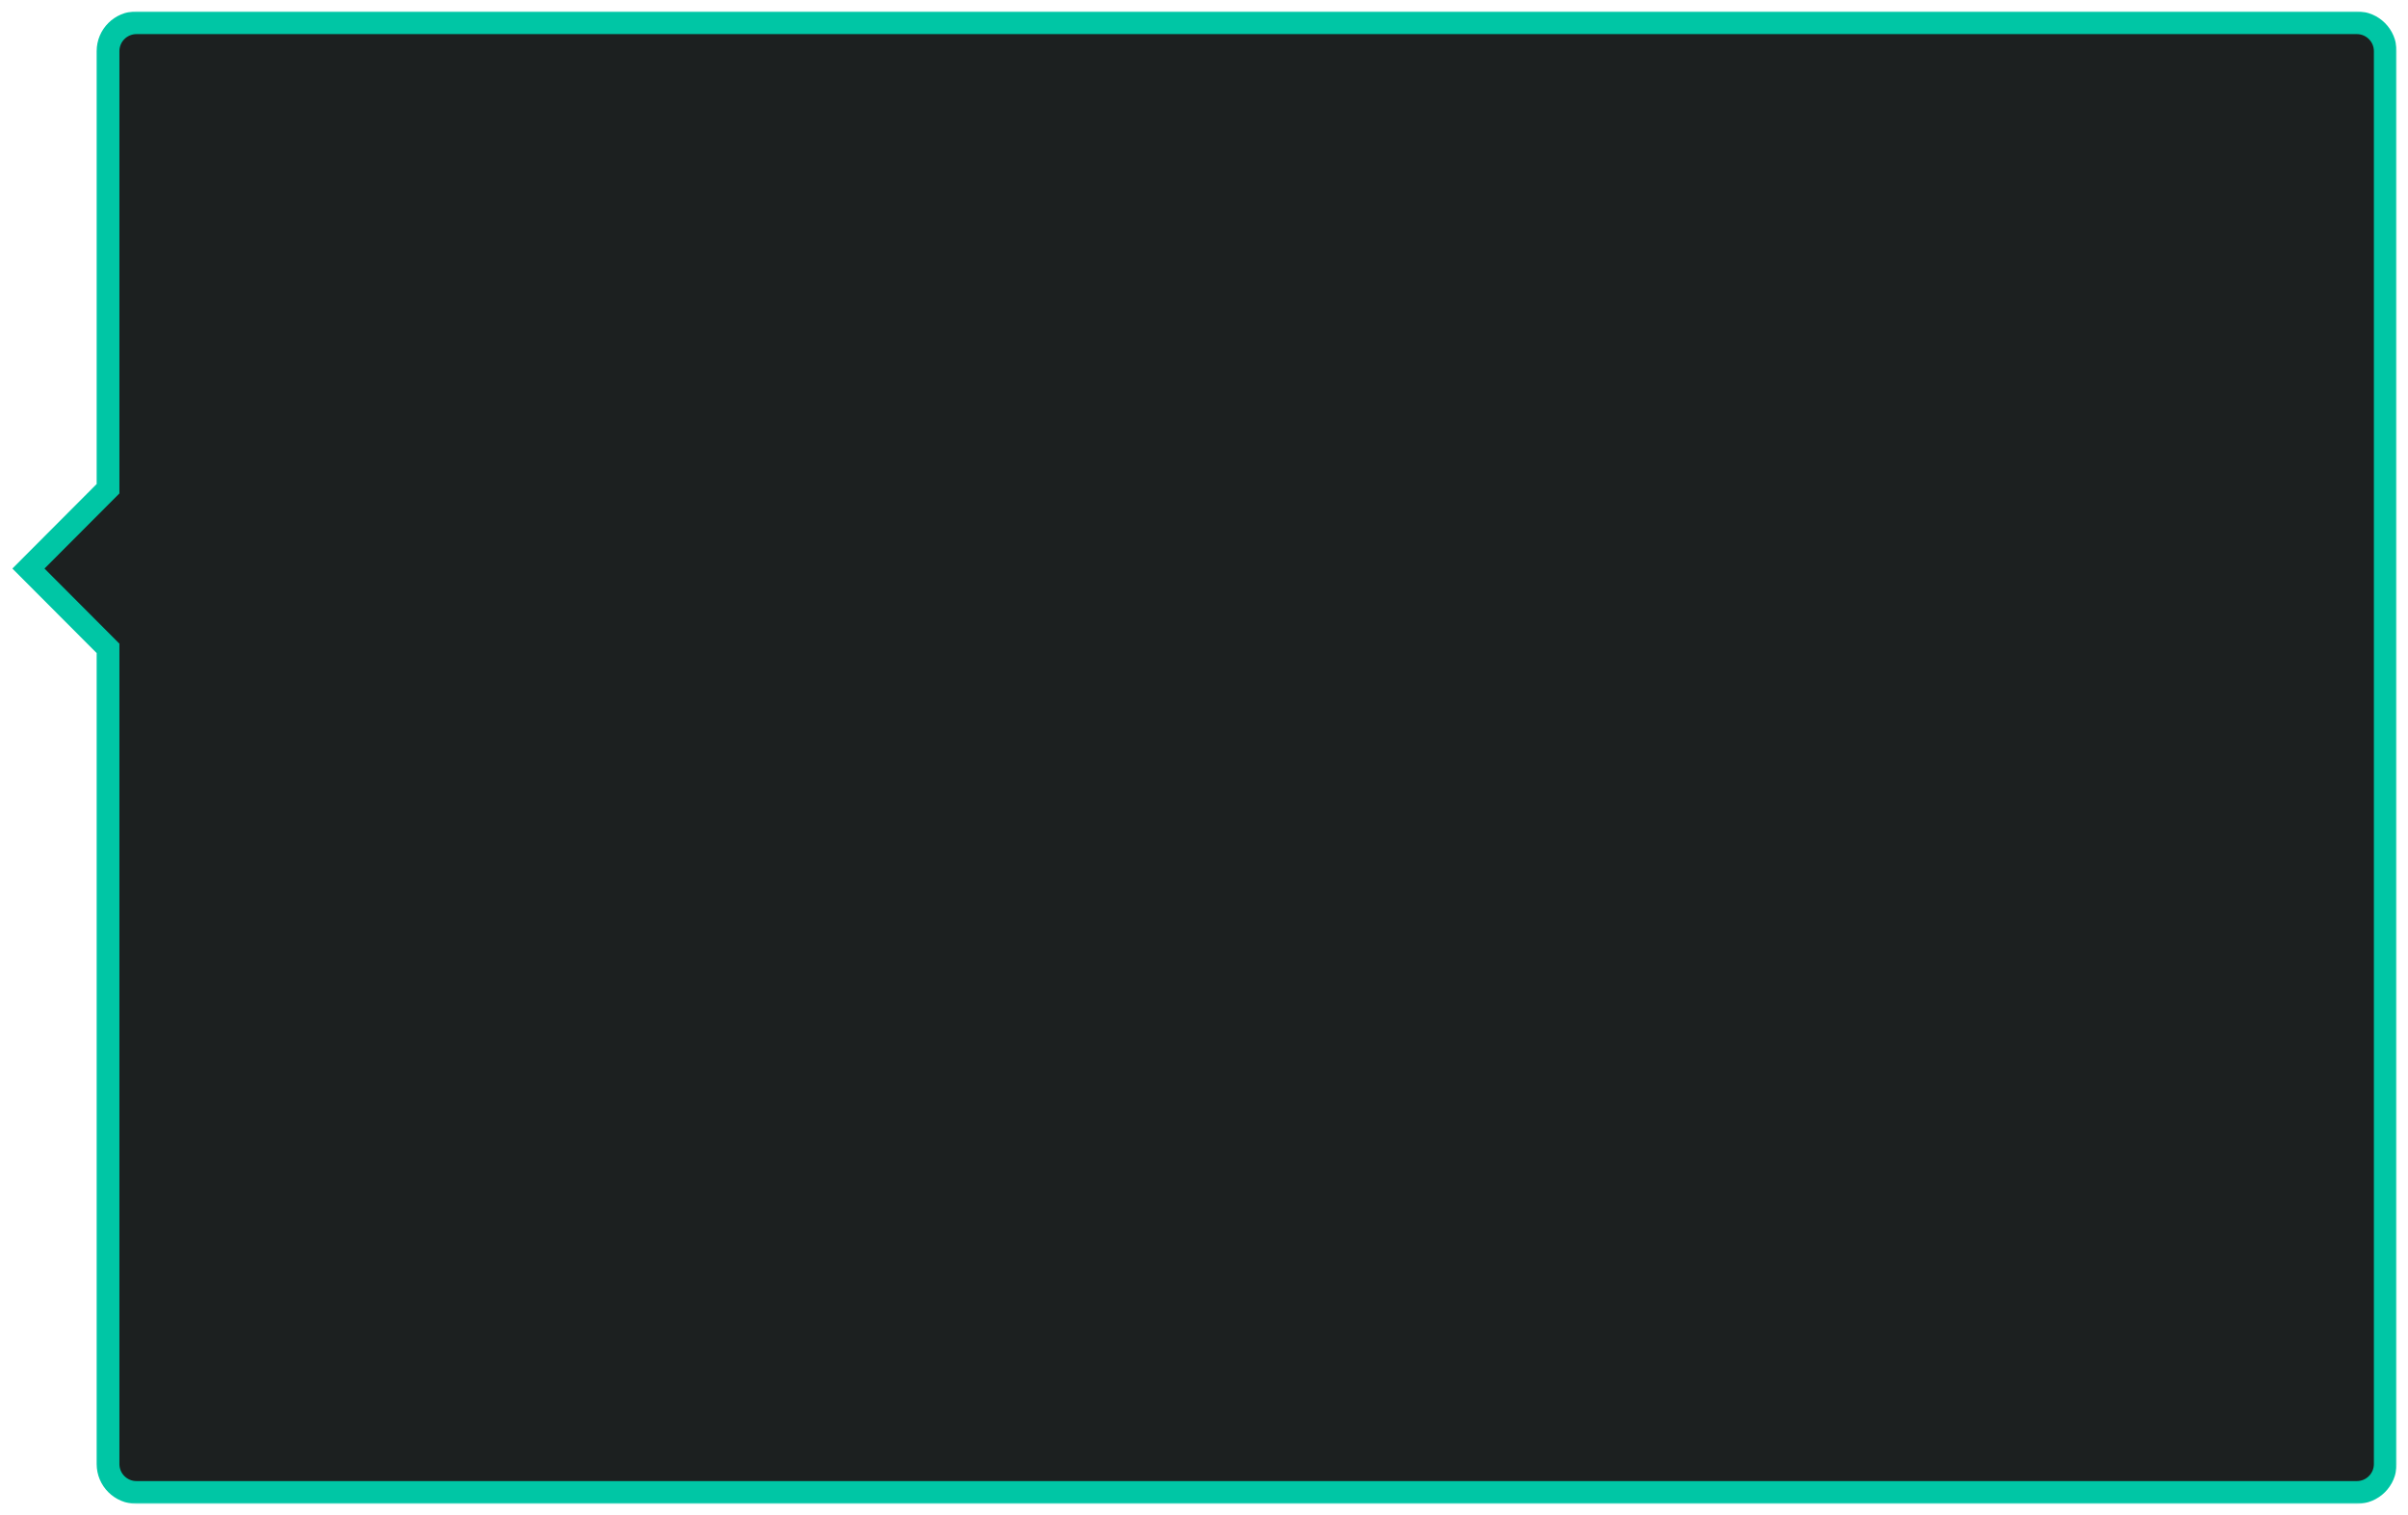 <svg width="847" height="533" viewBox="0 0 847 533" fill="none" xmlns="http://www.w3.org/2000/svg">
<g filter="url(#filter0_d)">
<mask id="path-1-outside-1" maskUnits="userSpaceOnUse" x="4" y="0" width="839" height="525" fill="black">
<rect fill="white" x="4" width="839" height="525"/>
<path fill-rule="evenodd" clip-rule="evenodd" d="M48 4C42.477 4 38 8.477 38 14V167.923L10 196L38 224.077V511C38 516.523 42.477 521 48 521H829C834.523 521 839 516.523 839 511V14C839 8.477 834.523 4 829 4H48Z"/>
</mask>
<path fill-rule="evenodd" clip-rule="evenodd" d="M48 4C42.477 4 38 8.477 38 14V167.923L10 196L38 224.077V511C38 516.523 42.477 521 48 521H829C834.523 521 839 516.523 839 511V14C839 8.477 834.523 4 829 4H48Z" fill="#1C2020"/>
<path d="M38 167.923L40.832 170.747L42 169.576V167.923H38ZM10 196L7.168 193.175L4.351 196L7.168 198.825L10 196ZM38 224.077H42V222.424L40.832 221.253L38 224.077ZM42 14C42 10.686 44.686 8 48 8V0C40.268 0 34 6.268 34 14H42ZM42 167.923V14H34V167.923H42ZM12.832 198.825L40.832 170.747L35.168 165.098L7.168 193.175L12.832 198.825ZM40.832 221.253L12.832 193.175L7.168 198.825L35.168 226.902L40.832 221.253ZM42 511V224.077H34V511H42ZM48 517C44.686 517 42 514.314 42 511H34C34 518.732 40.268 525 48 525V517ZM829 517H48V525H829V517ZM835 511C835 514.314 832.314 517 829 517V525C836.732 525 843 518.732 843 511H835ZM835 14V511H843V14H835ZM829 8C832.314 8 835 10.686 835 14H843C843 6.268 836.732 0 829 0V8ZM48 8H829V0H48V8Z" fill="#00C6A5" mask="url(#path-1-outside-1)"/>
</g>
<defs>
<filter id="filter0_d" x="0.351" y="0" width="846.649" height="533" filterUnits="userSpaceOnUse" color-interpolation-filters="sRGB">
<feFlood flood-opacity="0" result="BackgroundImageFix"/>
<feColorMatrix in="SourceAlpha" type="matrix" values="0 0 0 0 0 0 0 0 0 0 0 0 0 0 0 0 0 0 127 0"/>
<feOffset dy="4"/>
<feGaussianBlur stdDeviation="2"/>
<feColorMatrix type="matrix" values="0 0 0 0 0.918 0 0 0 0 0.953 0 0 0 0 0.949 0 0 0 0.2 0"/>
<feBlend mode="normal" in2="BackgroundImageFix" result="effect1_dropShadow"/>
<feBlend mode="normal" in="SourceGraphic" in2="effect1_dropShadow" result="shape"/>
</filter>
</defs>
</svg>
